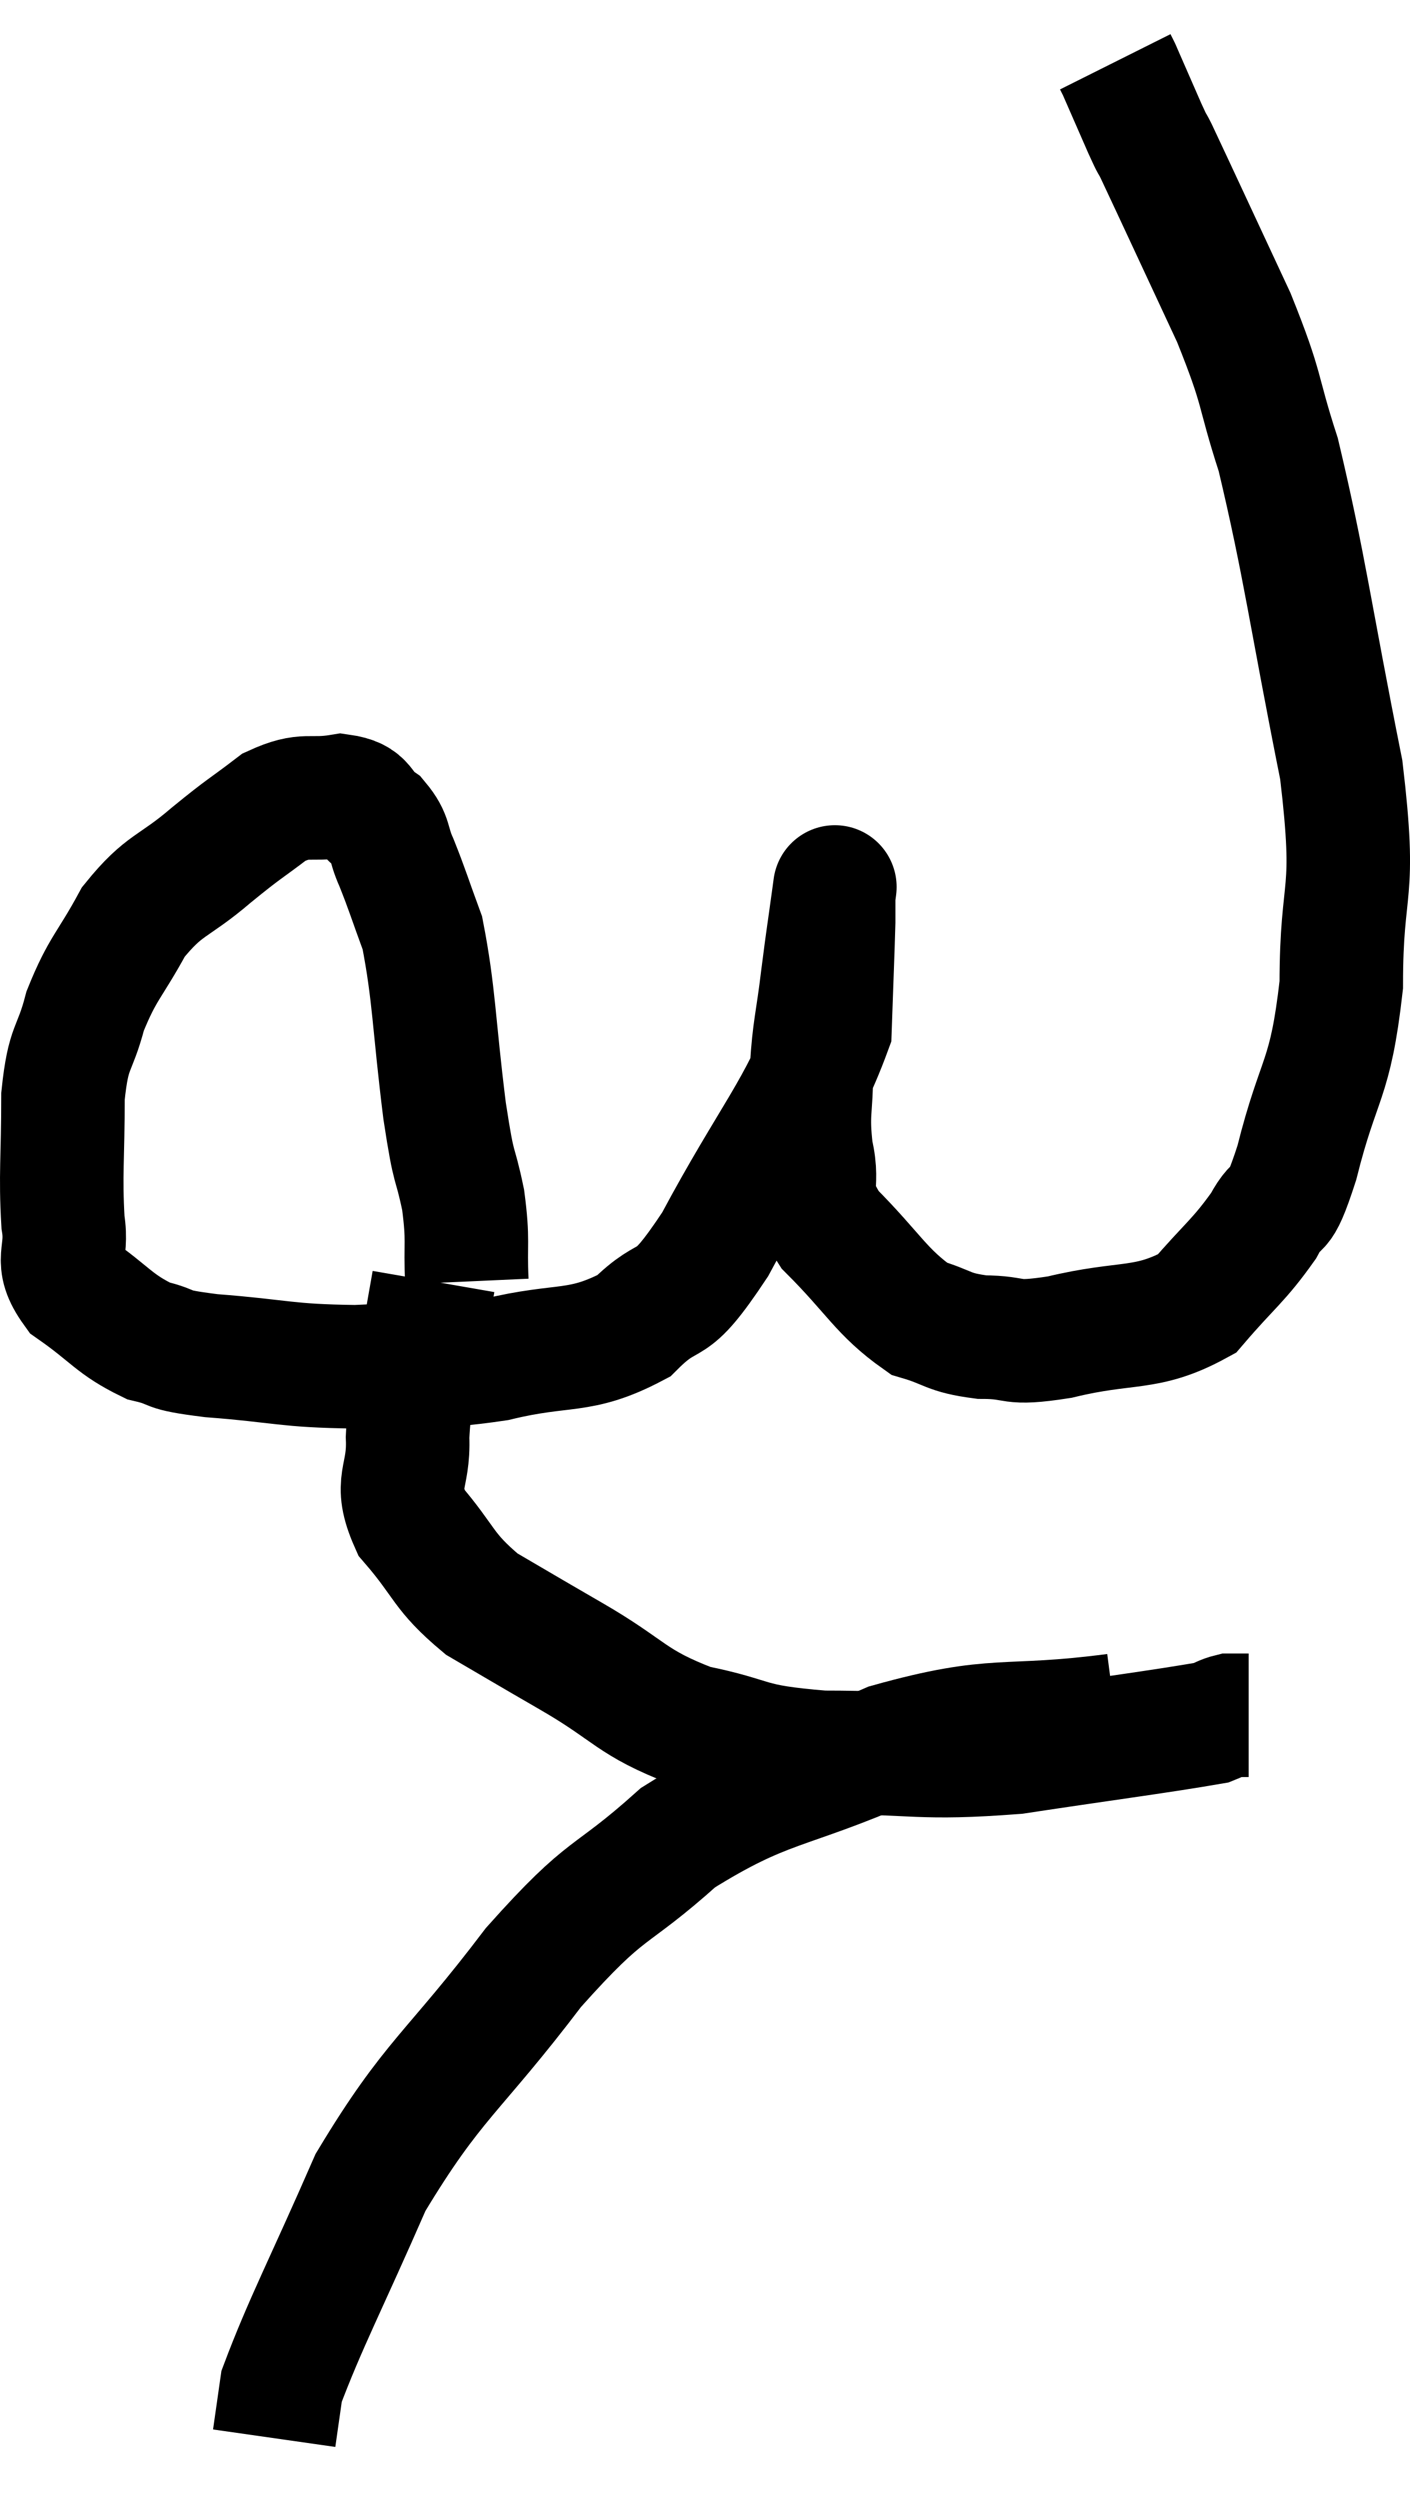 <svg xmlns="http://www.w3.org/2000/svg" viewBox="7.2 6.62 22.833 40.46" width="22.833" height="40.46"><path d="M 14.76 27.36 C 14.73 26.7, 14.79 26.73, 14.7 26.04 C 14.55 25.32, 14.565 25.68, 14.4 24.6 C 14.22 23.16, 14.235 22.725, 14.04 21.72 C 13.83 21.15, 13.8 21.03, 13.62 20.58 C 13.47 20.25, 13.545 20.19, 13.32 19.92 C 13.02 19.71, 13.14 19.56, 12.72 19.5 C 12.18 19.59, 12.165 19.44, 11.64 19.68 C 11.13 20.07, 11.19 19.995, 10.62 20.46 C 9.99 21, 9.87 20.91, 9.36 21.54 C 8.97 22.26, 8.865 22.275, 8.58 22.98 C 8.4 23.67, 8.31 23.505, 8.22 24.36 C 8.22 25.38, 8.175 25.62, 8.22 26.4 C 8.31 26.94, 8.055 27, 8.4 27.48 C 9 27.9, 9.045 28.05, 9.6 28.32 C 10.11 28.44, 9.78 28.455, 10.62 28.56 C 11.79 28.65, 11.805 28.725, 12.96 28.74 C 14.1 28.68, 14.115 28.785, 15.24 28.62 C 16.35 28.35, 16.575 28.545, 17.46 28.08 C 18.12 27.42, 17.985 27.96, 18.78 26.76 C 19.71 25.02, 20.16 24.585, 20.64 23.28 C 20.67 22.41, 20.685 22.08, 20.7 21.54 C 20.7 21.33, 20.7 21.225, 20.7 21.12 C 20.7 21.12, 20.7 21.12, 20.7 21.12 C 20.7 21.12, 20.745 20.79, 20.7 21.12 C 20.61 21.78, 20.61 21.735, 20.52 22.44 C 20.43 23.19, 20.385 23.235, 20.34 23.94 C 20.34 24.6, 20.265 24.615, 20.34 25.26 C 20.49 25.89, 20.205 25.845, 20.64 26.52 C 21.36 27.24, 21.465 27.525, 22.08 27.96 C 22.59 28.11, 22.53 28.185, 23.1 28.26 C 23.73 28.26, 23.49 28.395, 24.36 28.26 C 25.47 27.99, 25.755 28.17, 26.58 27.72 C 27.12 27.09, 27.255 27.03, 27.66 26.46 C 27.93 25.95, 27.885 26.415, 28.2 25.44 C 28.56 24, 28.74 24.15, 28.92 22.56 C 28.92 20.82, 29.175 21.225, 28.92 19.08 C 28.41 16.53, 28.335 15.81, 27.9 13.98 C 27.54 12.87, 27.675 12.99, 27.18 11.76 C 26.55 10.41, 26.28 9.825, 25.92 9.06 C 25.83 8.88, 25.89 9.03, 25.74 8.7 C 25.53 8.22, 25.425 7.98, 25.32 7.74 C 25.32 7.74, 25.32 7.74, 25.32 7.74 C 25.32 7.74, 25.335 7.77, 25.32 7.74 C 25.29 7.68, 25.275 7.65, 25.26 7.62 C 25.26 7.62, 25.26 7.62, 25.26 7.62 L 25.26 7.62" fill="none" stroke="black" stroke-width="2"></path><path d="M 14.22 27.36 C 14.1 28.05, 14.085 28.11, 13.98 28.74 C 13.89 29.31, 13.83 29.25, 13.8 29.88 C 13.83 30.57, 13.56 30.585, 13.86 31.26 C 14.43 31.92, 14.355 32.04, 15 32.58 C 15.72 33, 15.585 32.925, 16.44 33.42 C 17.43 33.99, 17.4 34.17, 18.42 34.56 C 19.47 34.77, 19.215 34.875, 20.52 34.98 C 22.08 34.98, 22.065 35.1, 23.64 34.98 C 25.23 34.74, 25.95 34.65, 26.82 34.5 C 26.97 34.44, 27 34.41, 27.12 34.38 C 27.21 34.38, 27.225 34.38, 27.3 34.38 C 27.36 34.38, 27.39 34.38, 27.42 34.38 L 27.42 34.38" fill="none" stroke="black" stroke-width="2"></path><path d="M 25.26 34.38 C 23.43 34.62, 23.37 34.365, 21.6 34.86 C 19.89 35.61, 19.62 35.46, 18.18 36.36 C 17.01 37.41, 17.085 37.065, 15.84 38.46 C 14.52 40.2, 14.22 40.245, 13.2 41.94 C 12.48 43.59, 12.15 44.205, 11.76 45.24 L 11.64 46.08" fill="none" stroke="black" stroke-width="2"></path></svg>